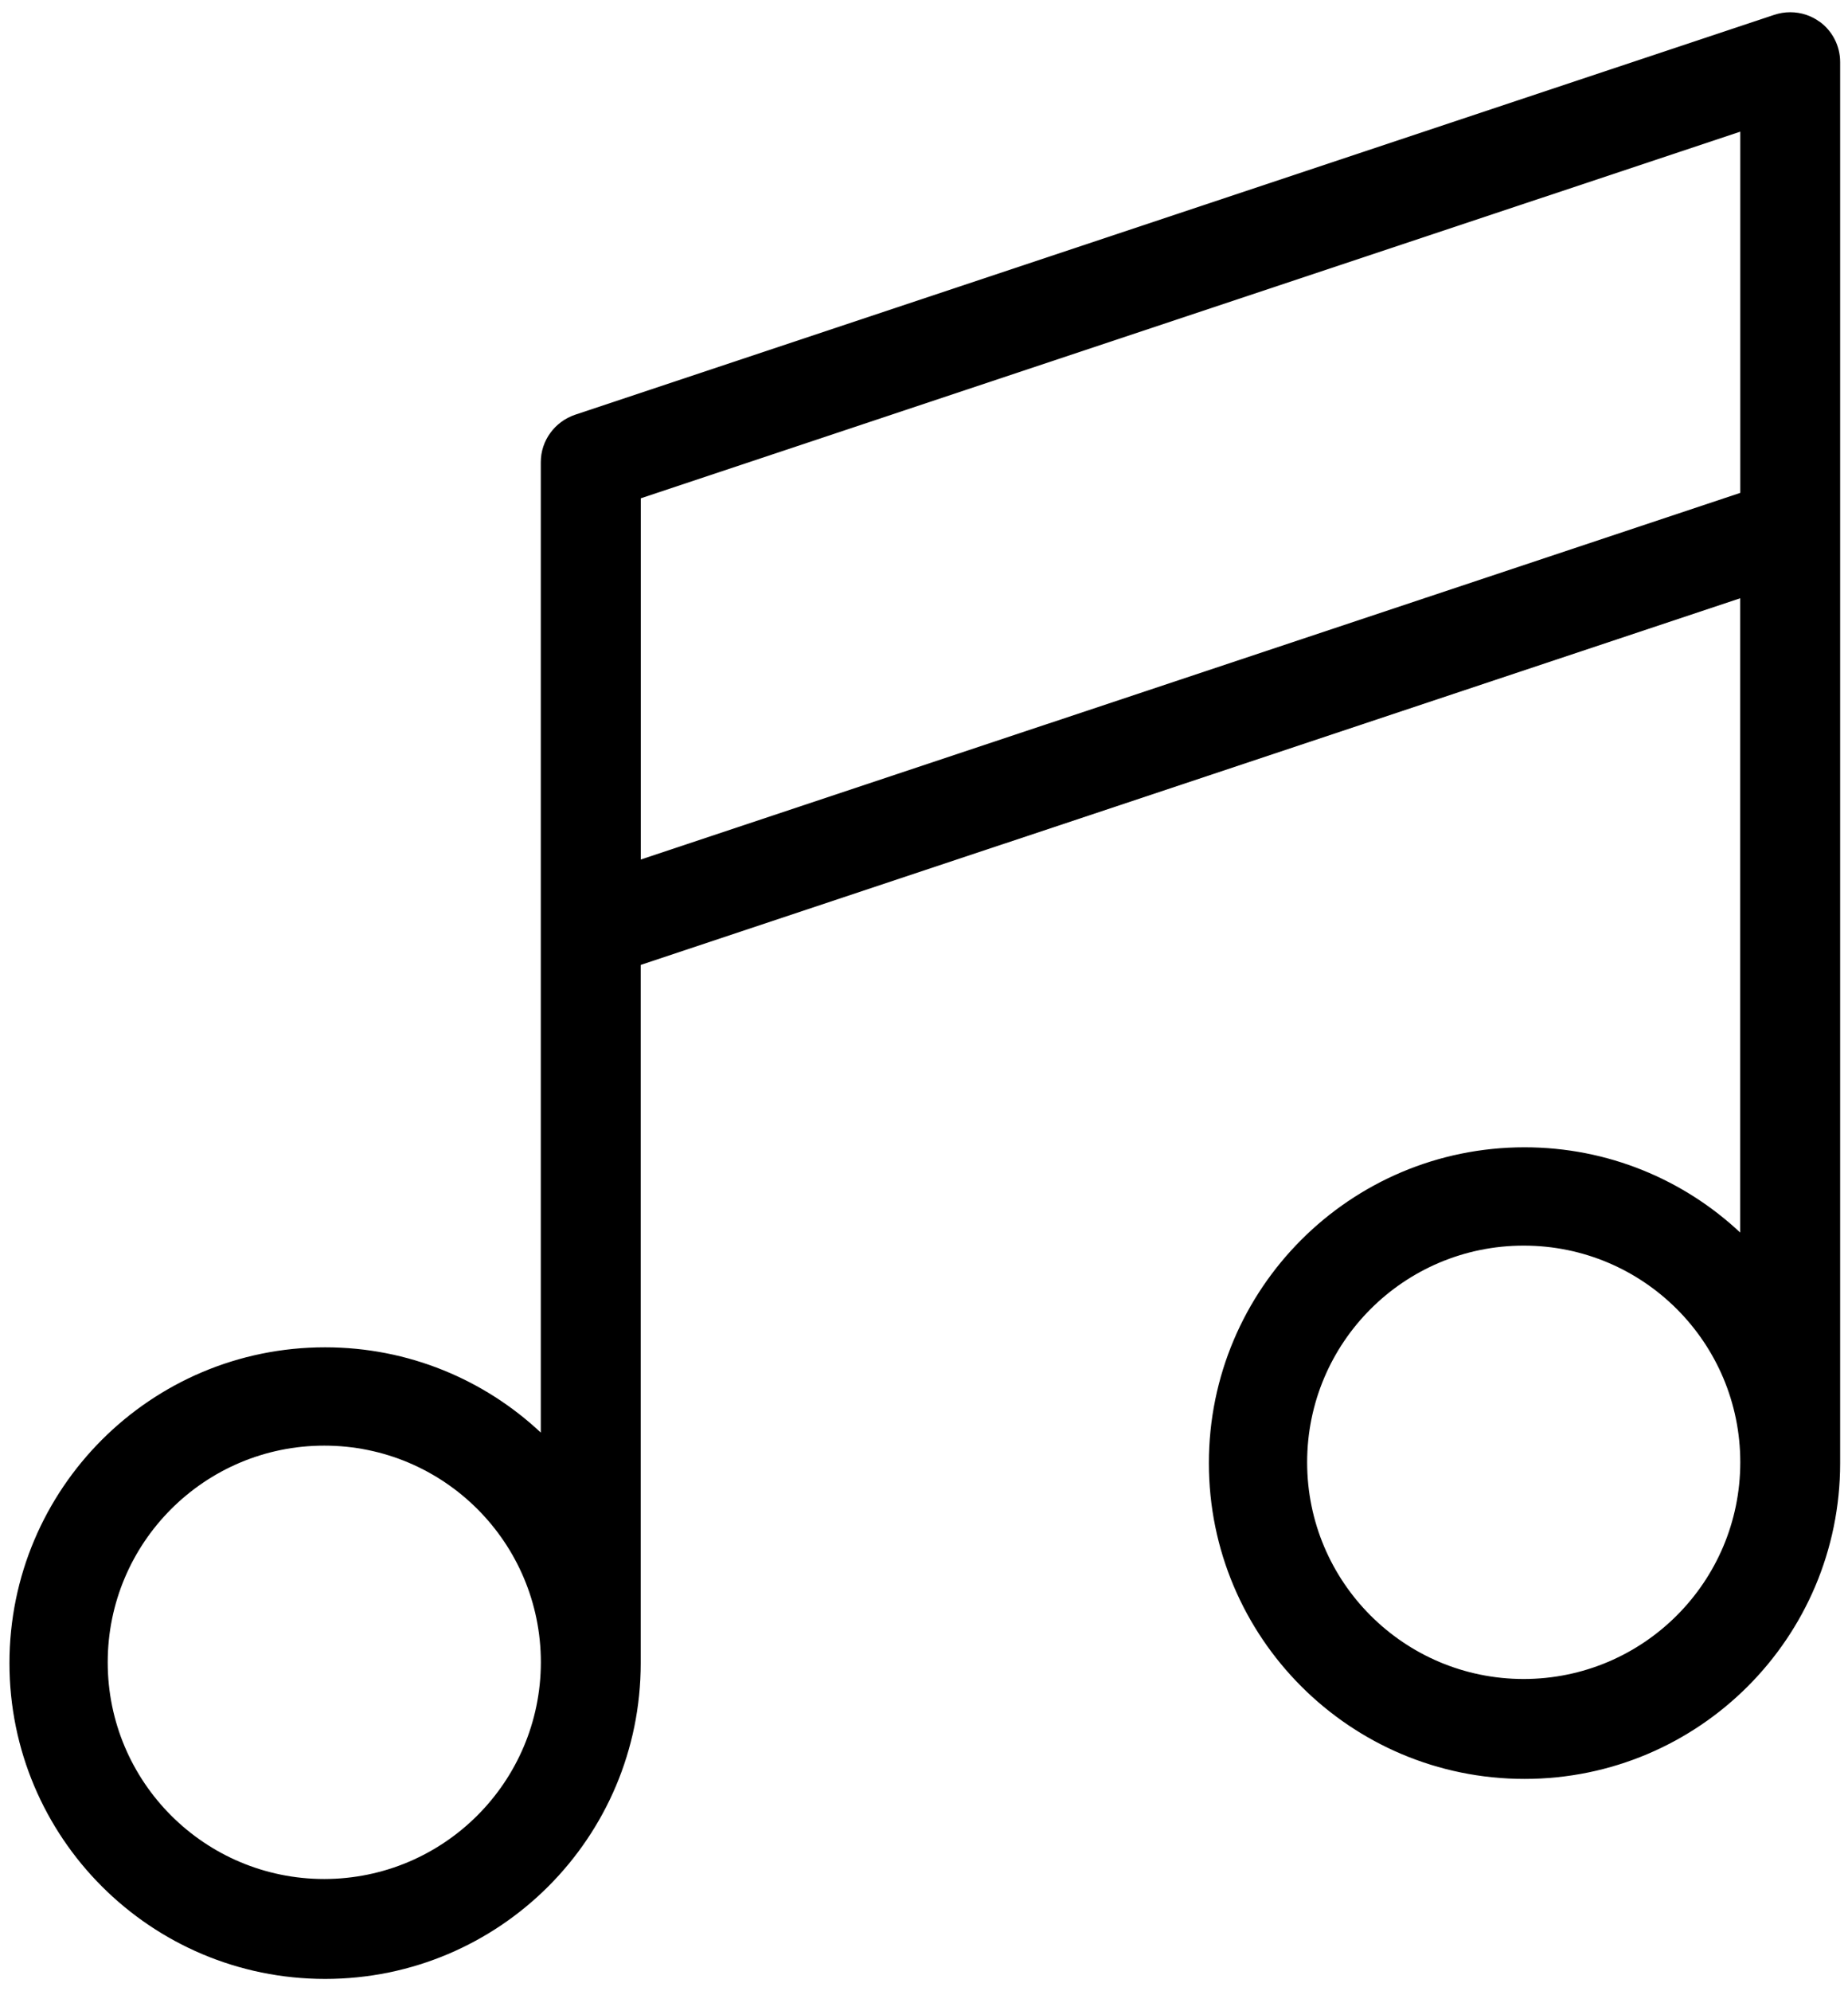 <svg width="52" height="56" viewBox="0 0 52 56" fill="none" xmlns="http://www.w3.org/2000/svg">
<path d="M51.198 0.61C50.969 0.443 50.684 0.344 50.375 0.344C50.216 0.344 50.064 0.37 49.921 0.419L49.931 0.415L16.179 11.665C15.616 11.858 15.217 12.383 15.217 13V40.289C13.633 38.804 11.497 37.891 9.148 37.891C4.242 37.891 0.266 41.867 0.266 46.773C0.266 51.678 4.242 55.654 9.148 55.654C14.053 55.654 18.029 51.678 18.029 46.773C18.029 46.763 18.029 46.756 18.029 46.746V46.748V27.137L48.967 16.825V34.664C47.383 33.179 45.247 32.266 42.898 32.266C37.992 32.266 34.016 36.242 34.016 41.148C34.016 46.053 37.992 50.029 42.898 50.029C47.803 50.029 51.779 46.053 51.779 41.148C51.779 41.138 51.779 41.131 51.779 41.121V41.123V1.748C51.779 1.281 51.553 0.865 51.202 0.61L51.198 0.606V0.61ZM9.125 52.844C5.759 52.844 3.031 50.116 3.031 46.75C3.031 43.384 5.759 40.656 9.125 40.656C12.491 40.656 15.219 43.384 15.219 46.75C15.215 50.114 12.489 52.84 9.125 52.844ZM18.031 14.014L48.969 3.702V13.861L18.031 24.173V14.014ZM42.875 47.219C39.509 47.219 36.781 44.491 36.781 41.125C36.781 37.759 39.509 35.031 42.875 35.031C46.241 35.031 48.969 37.759 48.969 41.125C48.967 44.489 46.239 47.217 42.875 47.219Z" fill="black"/>
</svg>
